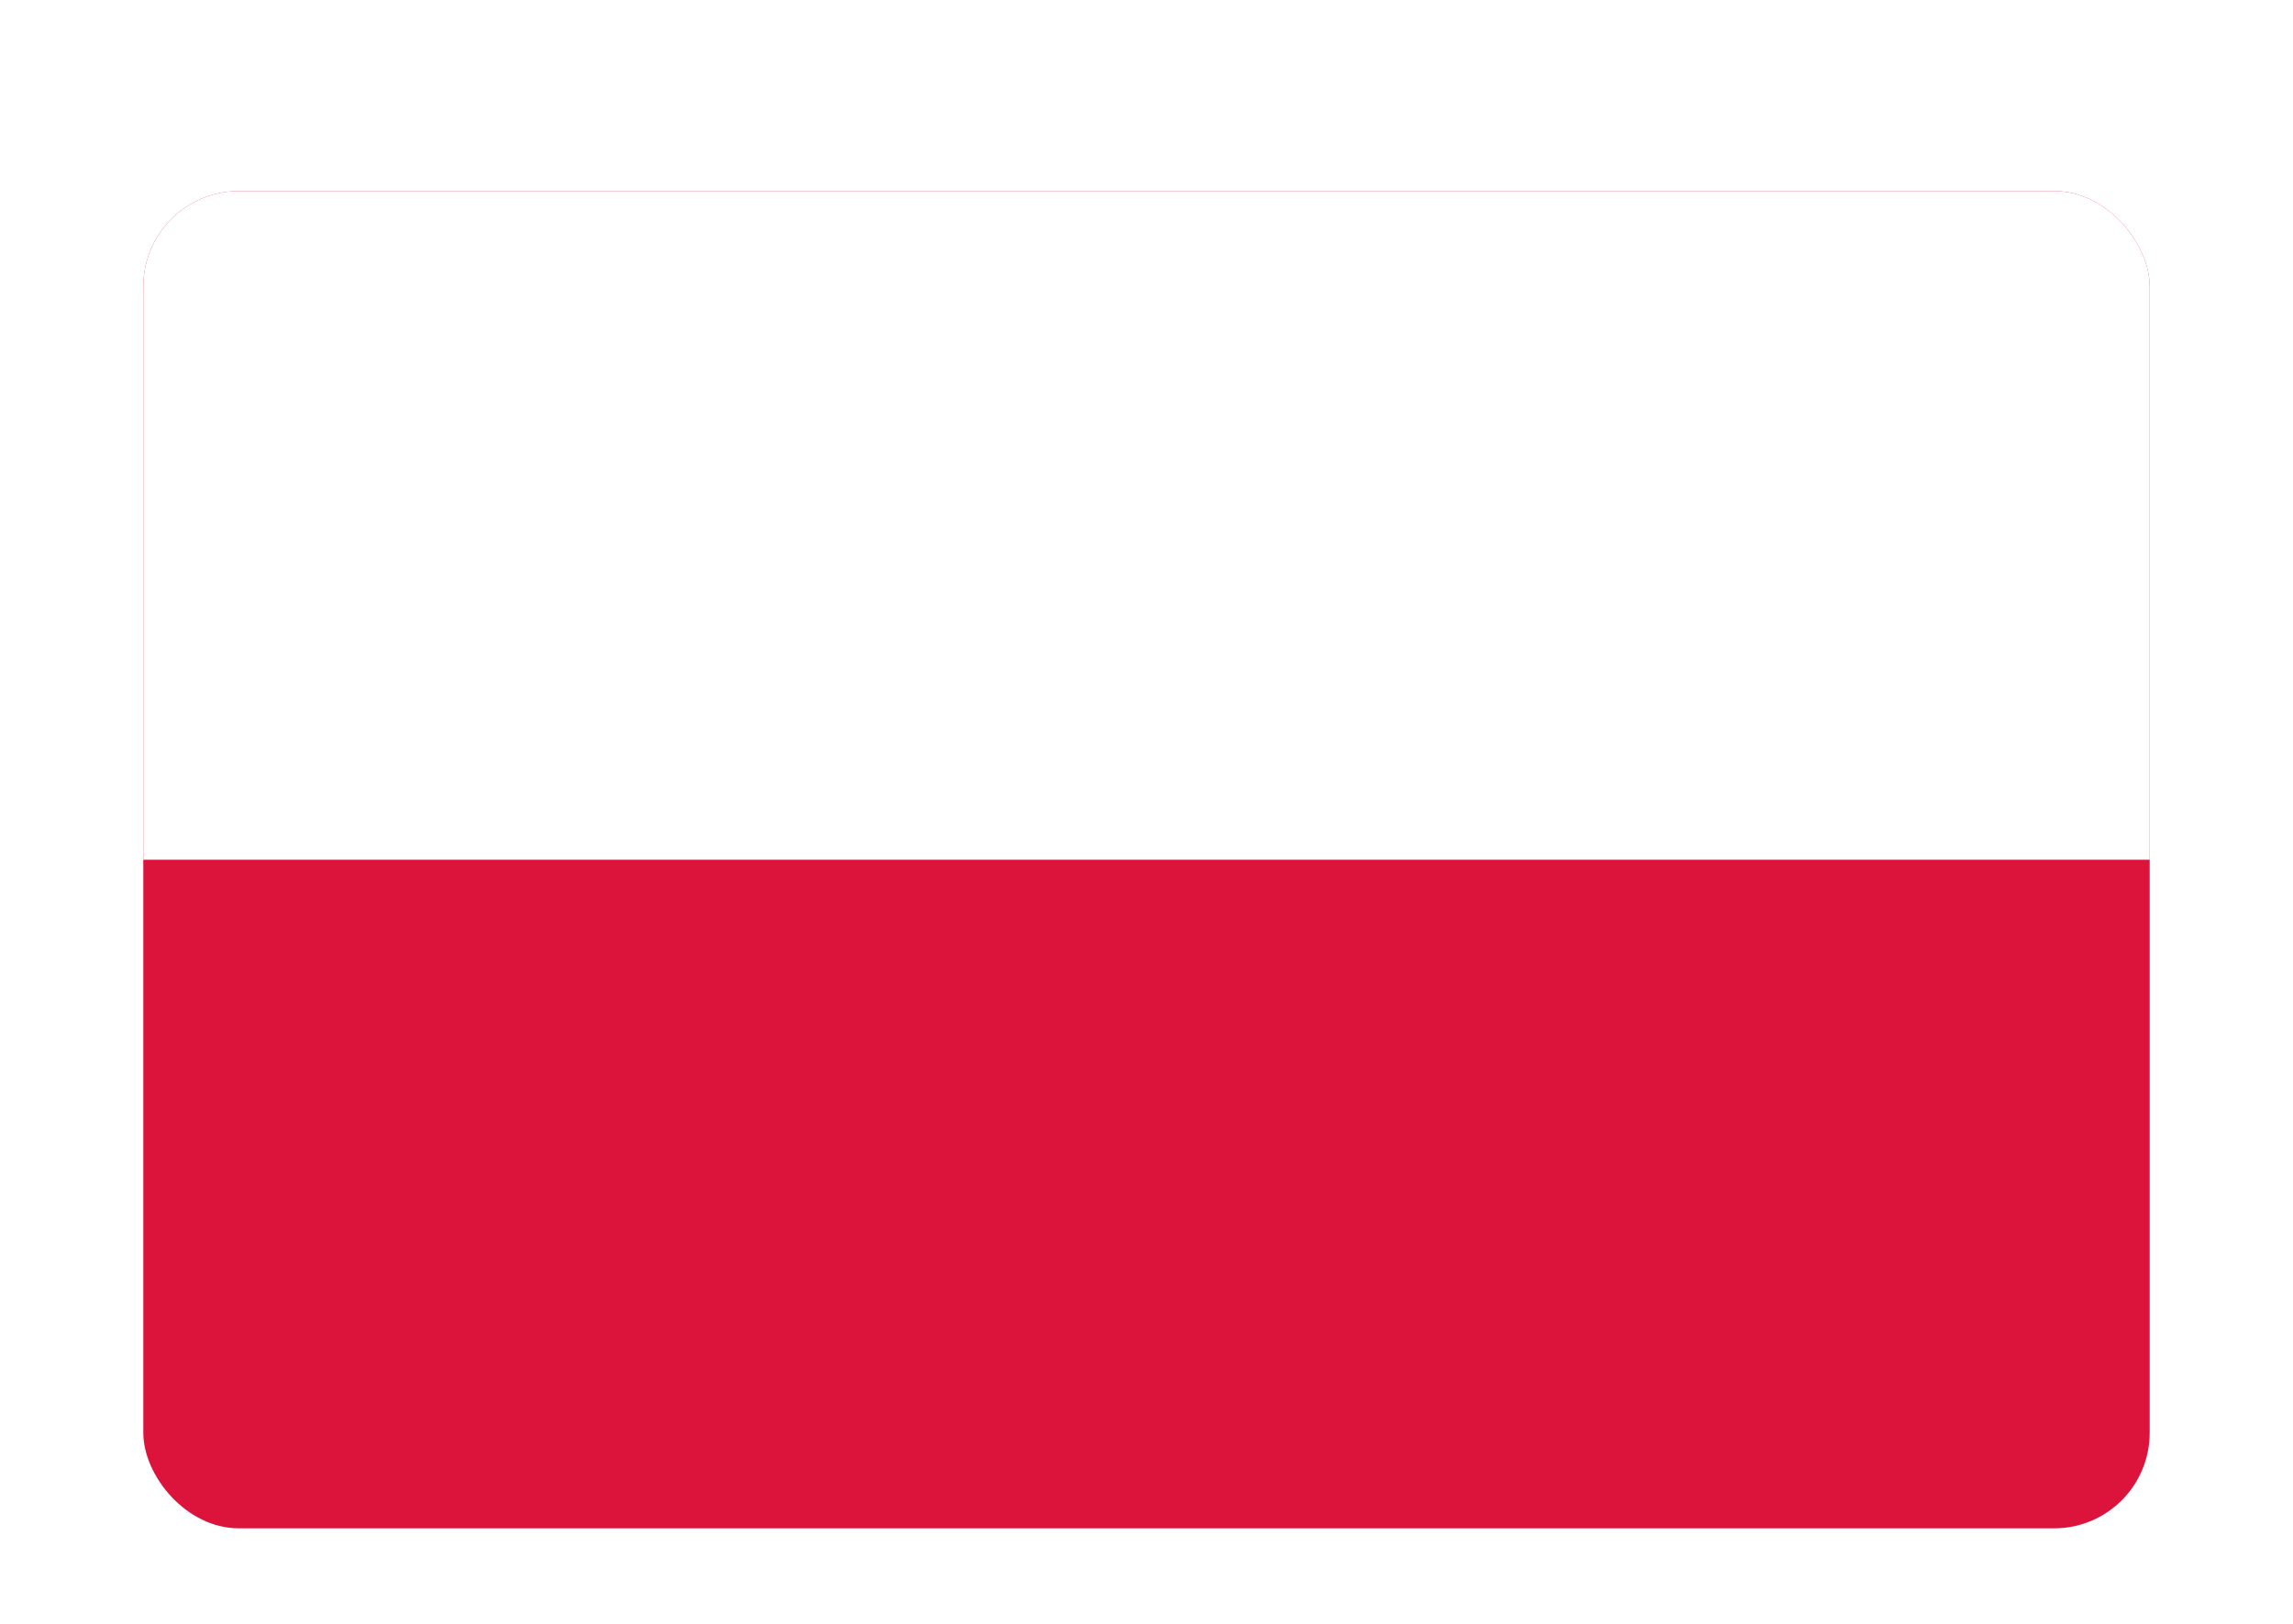 <svg width="48" height="34" viewBox="0 0 48 34" fill="none" xmlns="http://www.w3.org/2000/svg">
<g filter="url(#filter0_dd_559_2285)">
<g clip-path="url(#clip0_559_2285)">
<path d="M45 2H3V30H45V2Z" fill="#DC143C"/>
<path d="M45 2H3V16H45V2Z" fill="white"/>
</g>
</g>
<defs>
<filter id="filter0_dd_559_2285" x="0" y="0" width="48" height="34" filterUnits="userSpaceOnUse" color-interpolation-filters="sRGB">
<feFlood flood-opacity="0" result="BackgroundImageFix"/>
<feColorMatrix in="SourceAlpha" type="matrix" values="0 0 0 0 0 0 0 0 0 0 0 0 0 0 0 0 0 0 127 0" result="hardAlpha"/>
<feOffset dy="1"/>
<feGaussianBlur stdDeviation="1"/>
<feColorMatrix type="matrix" values="0 0 0 0 0.063 0 0 0 0 0.094 0 0 0 0 0.157 0 0 0 0.06 0"/>
<feBlend mode="normal" in2="BackgroundImageFix" result="effect1_dropShadow_559_2285"/>
<feColorMatrix in="SourceAlpha" type="matrix" values="0 0 0 0 0 0 0 0 0 0 0 0 0 0 0 0 0 0 127 0" result="hardAlpha"/>
<feOffset dy="1"/>
<feGaussianBlur stdDeviation="1.5"/>
<feColorMatrix type="matrix" values="0 0 0 0 0.063 0 0 0 0 0.094 0 0 0 0 0.157 0 0 0 0.1 0"/>
<feBlend mode="normal" in2="effect1_dropShadow_559_2285" result="effect2_dropShadow_559_2285"/>
<feBlend mode="normal" in="SourceGraphic" in2="effect2_dropShadow_559_2285" result="shape"/>
</filter>
<clipPath id="clip0_559_2285">
<rect x="3" y="2" width="42" height="28" rx="2" fill="white"/>
</clipPath>
</defs>
</svg>
